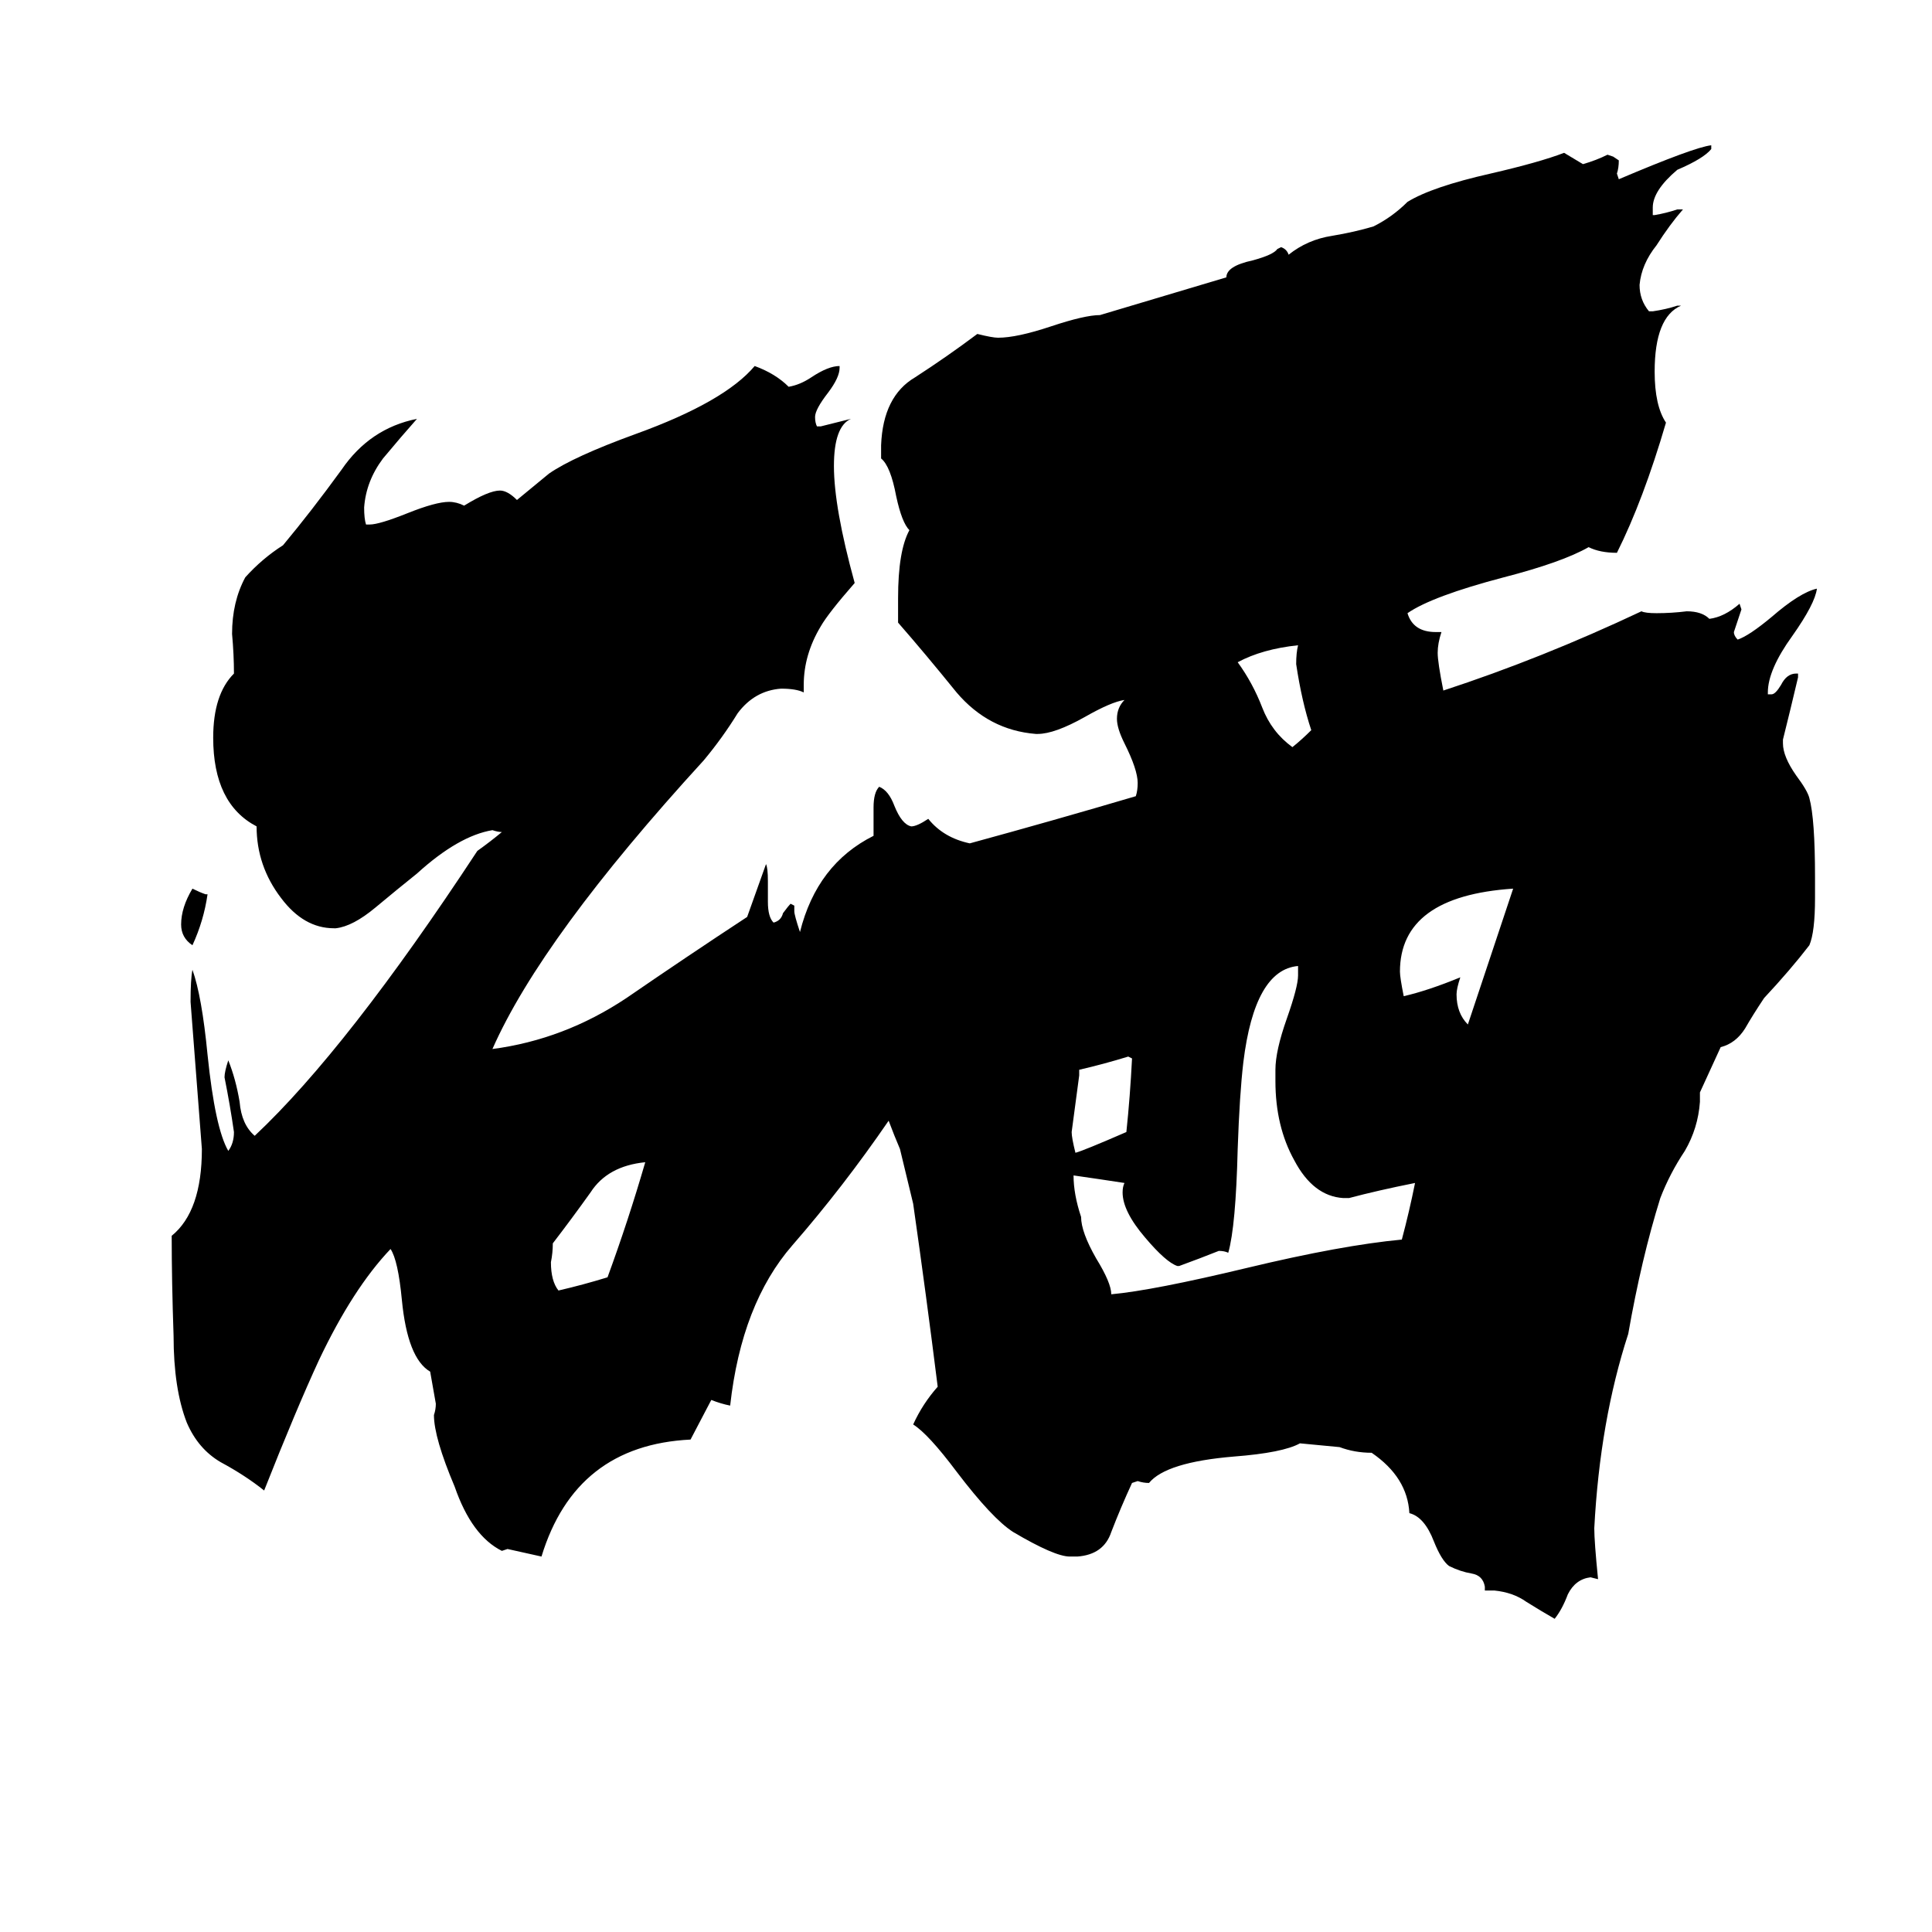 <svg xmlns="http://www.w3.org/2000/svg" viewBox="0 -800 1024 1024">
	<path fill="#000000" d="M322 -123Q333 -153 342 -184Q322 -182 313 -168Q303 -154 293 -141Q293 -136 292 -131Q292 -121 296 -116Q309 -119 322 -123ZM109 -326H110Q108 -312 102 -299Q96 -303 96 -310Q96 -319 102 -329Q106 -327 109 -326ZM572 -233V-230Q570 -215 568 -200Q568 -197 570 -189Q574 -190 597 -200Q599 -219 600 -239L598 -240Q585 -236 572 -233ZM695 -413Q690 -428 687 -448Q687 -454 688 -458Q669 -456 656 -449Q664 -438 669 -425Q674 -412 685 -404Q690 -408 695 -413ZM778 -257Q790 -293 802 -329Q742 -325 742 -285Q742 -282 744 -272Q757 -275 774 -282Q772 -276 772 -273Q772 -263 778 -257ZM715 -165H712Q696 -166 686 -185Q676 -203 676 -227V-233Q676 -243 682 -260Q688 -277 688 -283V-288Q665 -286 659 -237Q657 -220 656 -191Q655 -150 651 -136Q649 -137 646 -137Q636 -133 625 -129H624Q618 -131 607 -144Q595 -158 595 -168Q595 -171 596 -173Q583 -175 569 -177Q569 -167 573 -155Q573 -147 581 -133Q589 -120 589 -114Q611 -116 661 -128Q711 -140 743 -143Q747 -158 750 -173Q730 -169 715 -165ZM471 -206Q447 -171 420 -140Q393 -109 387 -55Q382 -56 377 -58L366 -37Q305 -34 287 25Q278 23 269 21L266 22Q250 14 241 -12Q230 -38 230 -50Q231 -53 231 -56L228 -73Q216 -80 213 -111Q211 -132 207 -138Q187 -117 169 -79Q157 -53 140 -10Q130 -18 117 -25Q105 -32 99 -46Q92 -64 92 -92Q91 -121 91 -145Q107 -158 107 -191Q104 -230 101 -269Q101 -281 102 -286Q107 -272 110 -241Q114 -202 121 -190Q124 -194 124 -200Q122 -214 119 -229Q119 -232 121 -238Q125 -228 127 -216Q128 -204 135 -198Q184 -244 253 -349Q260 -354 266 -359Q264 -359 261 -360Q243 -357 221 -337Q211 -329 199 -319Q187 -309 178 -308H177Q161 -308 149 -324Q136 -341 136 -362Q113 -374 113 -409Q113 -432 124 -443Q124 -453 123 -464Q123 -481 130 -494Q139 -504 150 -511Q165 -529 181 -551Q196 -573 221 -578Q213 -569 203 -557Q194 -545 193 -531Q193 -525 194 -522H196Q201 -522 216 -528Q231 -534 238 -534Q242 -534 246 -532Q259 -540 265 -540Q269 -540 274 -535L291 -549Q304 -558 337 -570Q384 -587 400 -606Q411 -602 418 -595Q424 -596 430 -600Q439 -606 445 -606V-605Q445 -600 439 -592Q432 -583 432 -579Q432 -576 433 -574H435Q443 -576 451 -578Q442 -574 442 -553Q442 -531 453 -491Q439 -475 435 -468Q426 -453 426 -437V-433Q422 -435 414 -435Q400 -434 391 -422Q383 -409 373 -397Q287 -303 261 -244Q299 -249 332 -271Q364 -293 396 -314Q401 -328 406 -342Q407 -340 407 -333V-322Q407 -314 410 -311Q414 -312 415 -316Q418 -320 419 -321L421 -320V-317Q421 -315 424 -306Q433 -342 463 -357V-372Q463 -380 466 -383Q471 -381 474 -373Q478 -363 483 -362Q486 -362 492 -366Q500 -356 514 -353Q558 -365 602 -378Q603 -381 603 -385Q603 -392 596 -406Q592 -414 592 -419Q592 -425 596 -429Q589 -428 575 -420Q559 -411 550 -411H549Q524 -413 507 -433Q490 -454 476 -470V-483Q476 -508 482 -519Q478 -523 475 -537Q472 -553 467 -557V-564Q468 -590 485 -600Q502 -611 518 -623Q526 -621 529 -621Q539 -621 557 -627Q575 -633 583 -633L650 -653Q650 -659 664 -662Q675 -665 677 -668L679 -669Q682 -668 683 -665Q693 -673 706 -675Q718 -677 728 -680Q738 -685 746 -693Q759 -701 790 -708Q816 -714 829 -719Q834 -716 839 -713Q846 -715 852 -718L855 -717L858 -715Q858 -711 857 -708L858 -705Q898 -722 907 -723V-721Q903 -716 889 -710Q876 -699 876 -690V-686H877Q883 -687 889 -689H892Q885 -681 878 -670Q870 -660 869 -649Q869 -641 874 -635H876Q883 -636 889 -638H891Q877 -632 877 -603Q877 -585 883 -576Q871 -535 857 -507Q848 -507 842 -510Q828 -502 797 -494Q759 -484 746 -475Q749 -465 761 -465H764Q762 -459 762 -454Q762 -449 765 -434Q817 -451 870 -476Q872 -475 878 -475Q886 -475 894 -476Q902 -476 906 -472Q914 -473 922 -480L923 -477Q921 -471 919 -465Q919 -463 921 -461Q927 -463 939 -473Q954 -486 963 -488Q962 -480 950 -463Q937 -445 937 -433V-432H939Q941 -432 944 -437Q947 -443 952 -443H953V-441Q949 -424 945 -408V-406Q945 -399 952 -389Q958 -381 959 -377Q962 -366 962 -335V-324Q962 -306 959 -299Q949 -286 935 -271Q929 -262 925 -255Q920 -247 912 -245L901 -221V-216Q900 -202 893 -190Q885 -178 880 -165Q870 -133 863 -93Q848 -47 845 10Q845 17 847 37L843 36Q835 37 831 45Q828 53 824 58Q817 54 809 49Q802 44 792 43H787V41Q786 35 780 34Q774 33 768 30Q764 27 760 17Q755 4 747 2Q746 -17 727 -30Q718 -30 710 -33L689 -35Q680 -30 654 -28Q618 -25 609 -14Q606 -14 603 -15L600 -14Q594 -1 589 12Q585 24 571 25H567Q559 25 537 12Q526 5 507 -20Q492 -40 484 -45Q489 -56 497 -65Q491 -113 484 -162L477 -191Q474 -198 471 -206Z"/>
</svg>